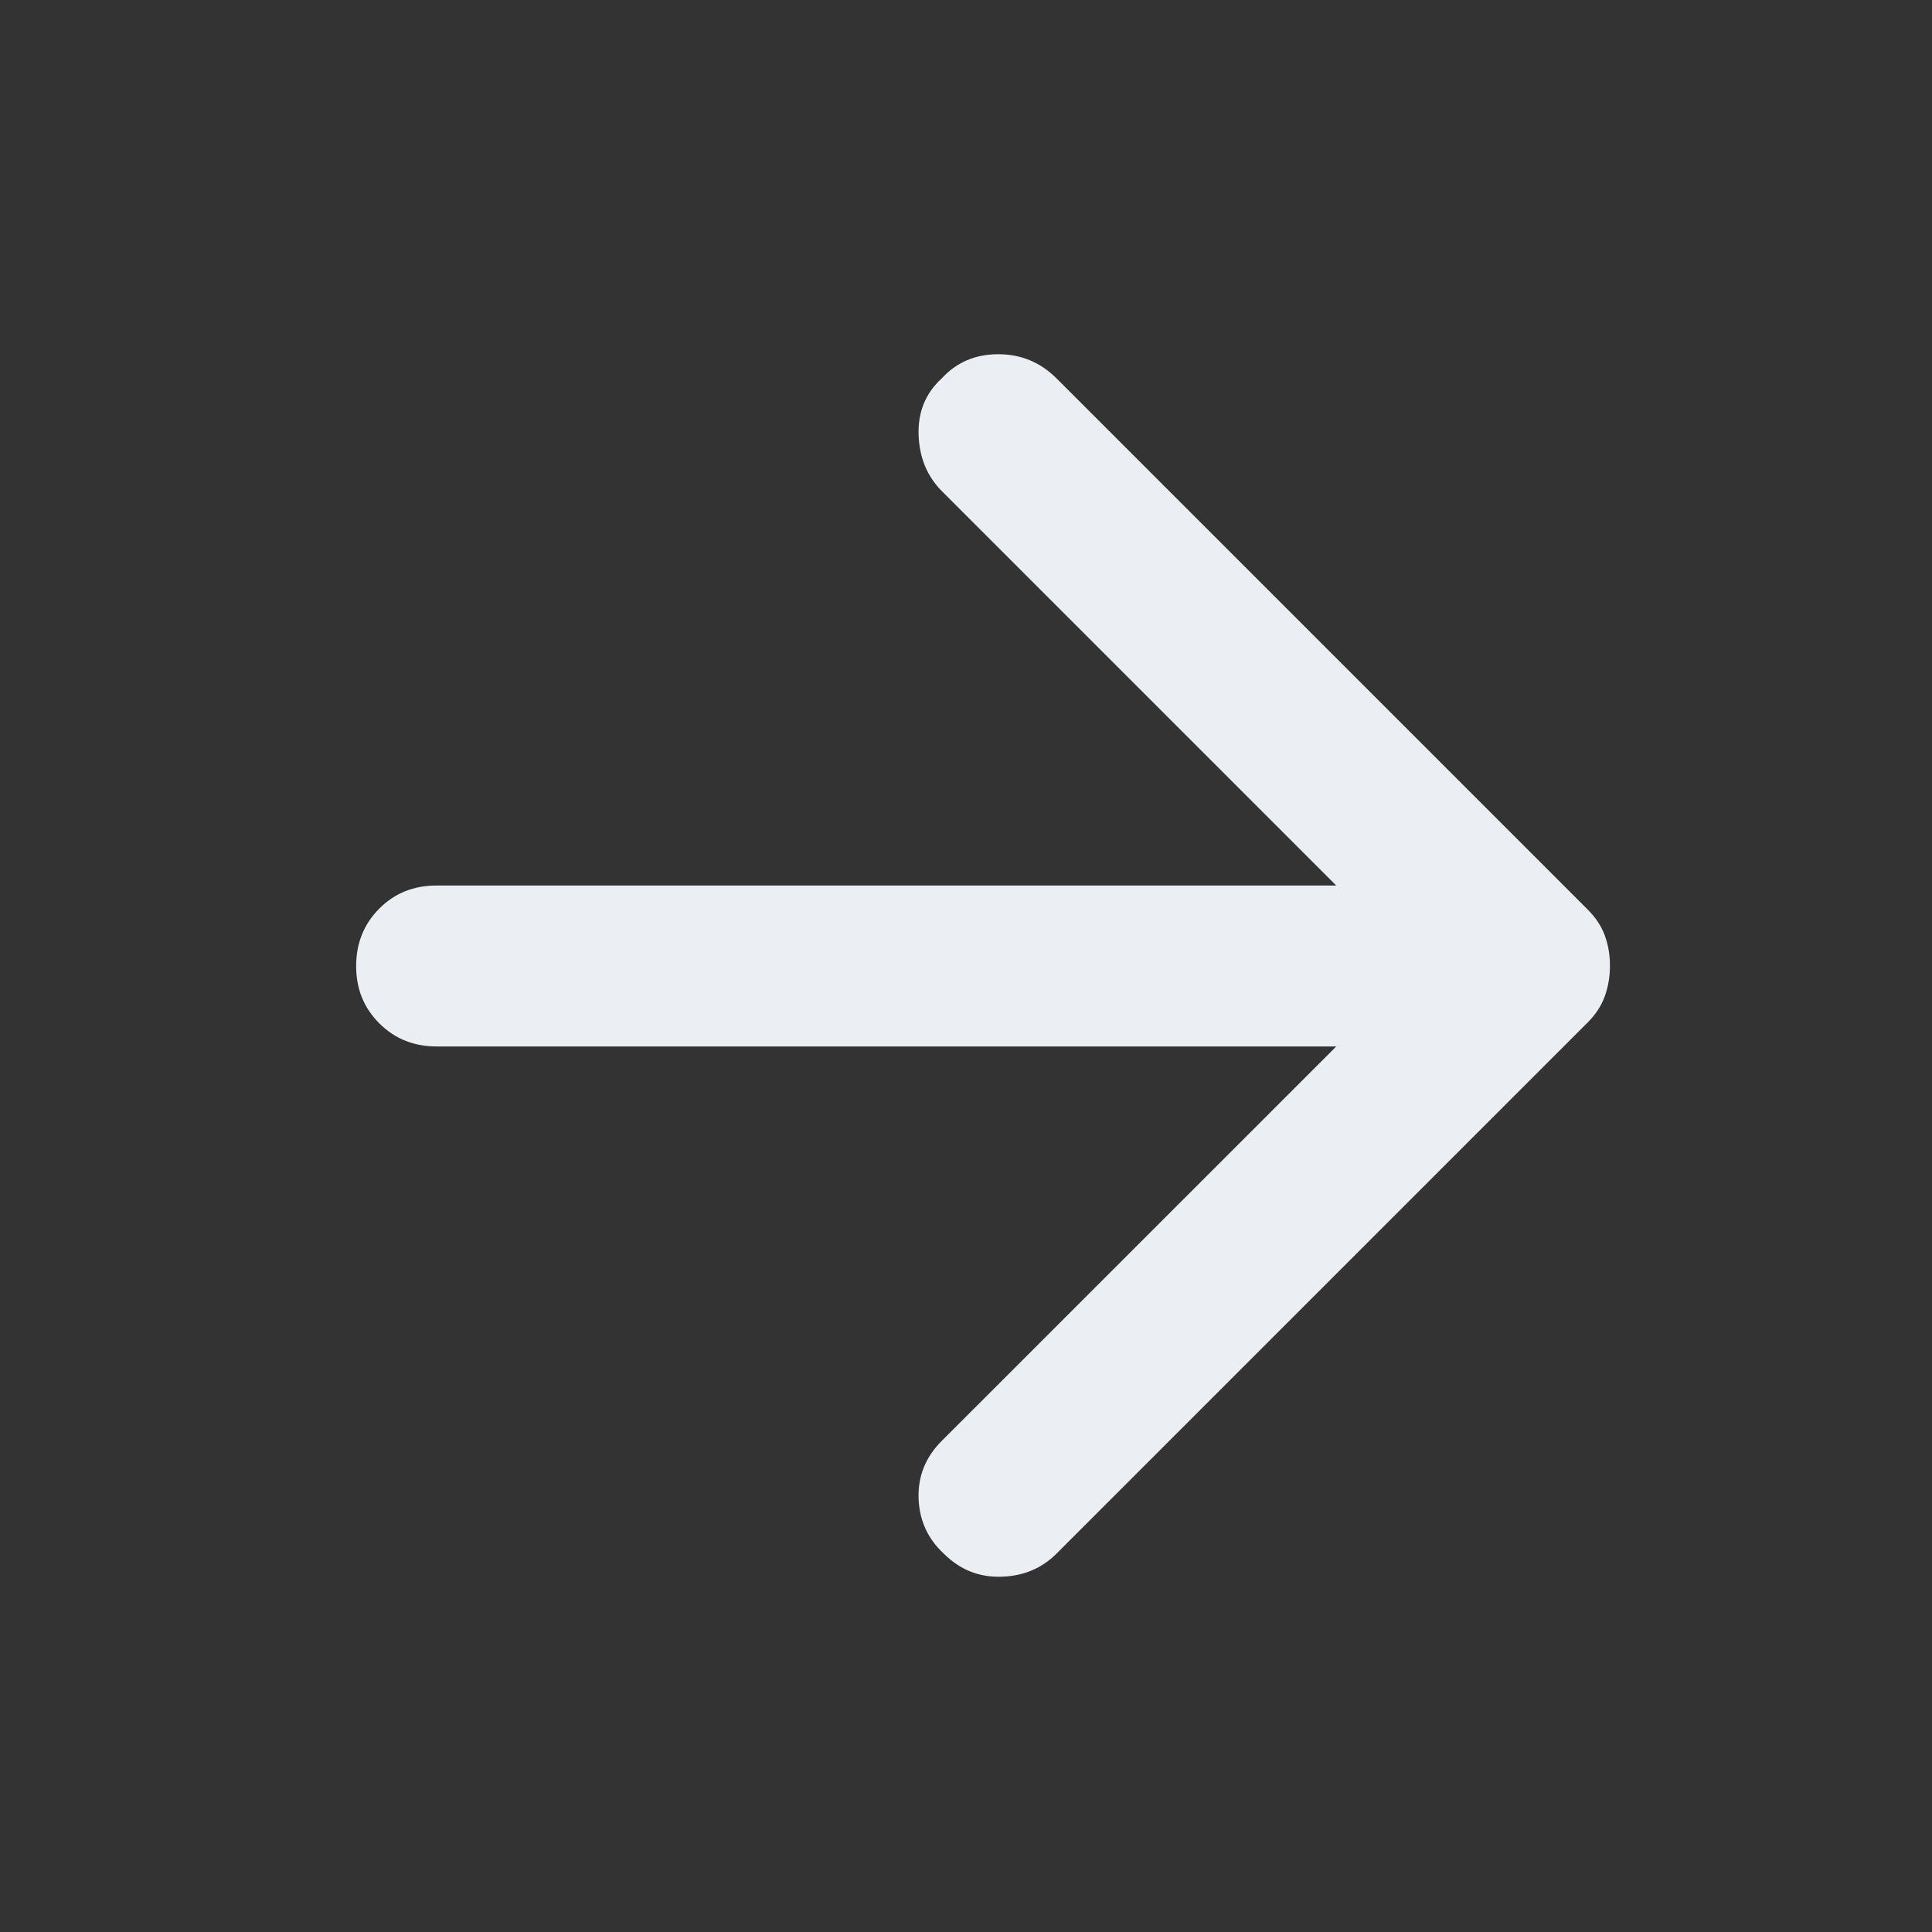 <svg width="20" height="20" viewBox="0 0 20 20" fill="none" xmlns="http://www.w3.org/2000/svg">
<rect x="0" y="0" width="20" height="20" fill="#333333" stroke="none"/>
<path d="M10.937 3.917L16.437 9.417C16.52 9.5 16.579 9.59 16.614 9.687C16.649 9.785 16.667 9.889 16.666 10C16.666 10.111 16.648 10.215 16.613 10.312C16.578 10.41 16.52 10.5 16.437 10.583L10.937 16.083C10.784 16.236 10.593 16.316 10.364 16.322C10.134 16.329 9.936 16.249 9.77 16.083C9.604 15.93 9.517 15.739 9.509 15.51C9.502 15.28 9.582 15.083 9.749 14.916L13.833 10.833L4.52 10.833C4.284 10.833 4.086 10.753 3.926 10.593C3.766 10.433 3.686 10.235 3.687 10C3.687 9.764 3.767 9.566 3.926 9.406C4.085 9.246 4.284 9.166 4.52 9.167L13.833 9.167L9.749 5.083C9.597 4.93 9.517 4.736 9.509 4.5C9.502 4.264 9.582 4.069 9.749 3.917C9.902 3.75 10.097 3.667 10.333 3.667C10.569 3.667 10.77 3.75 10.937 3.917Z" fill="#EBEFF3"/>
</svg>
